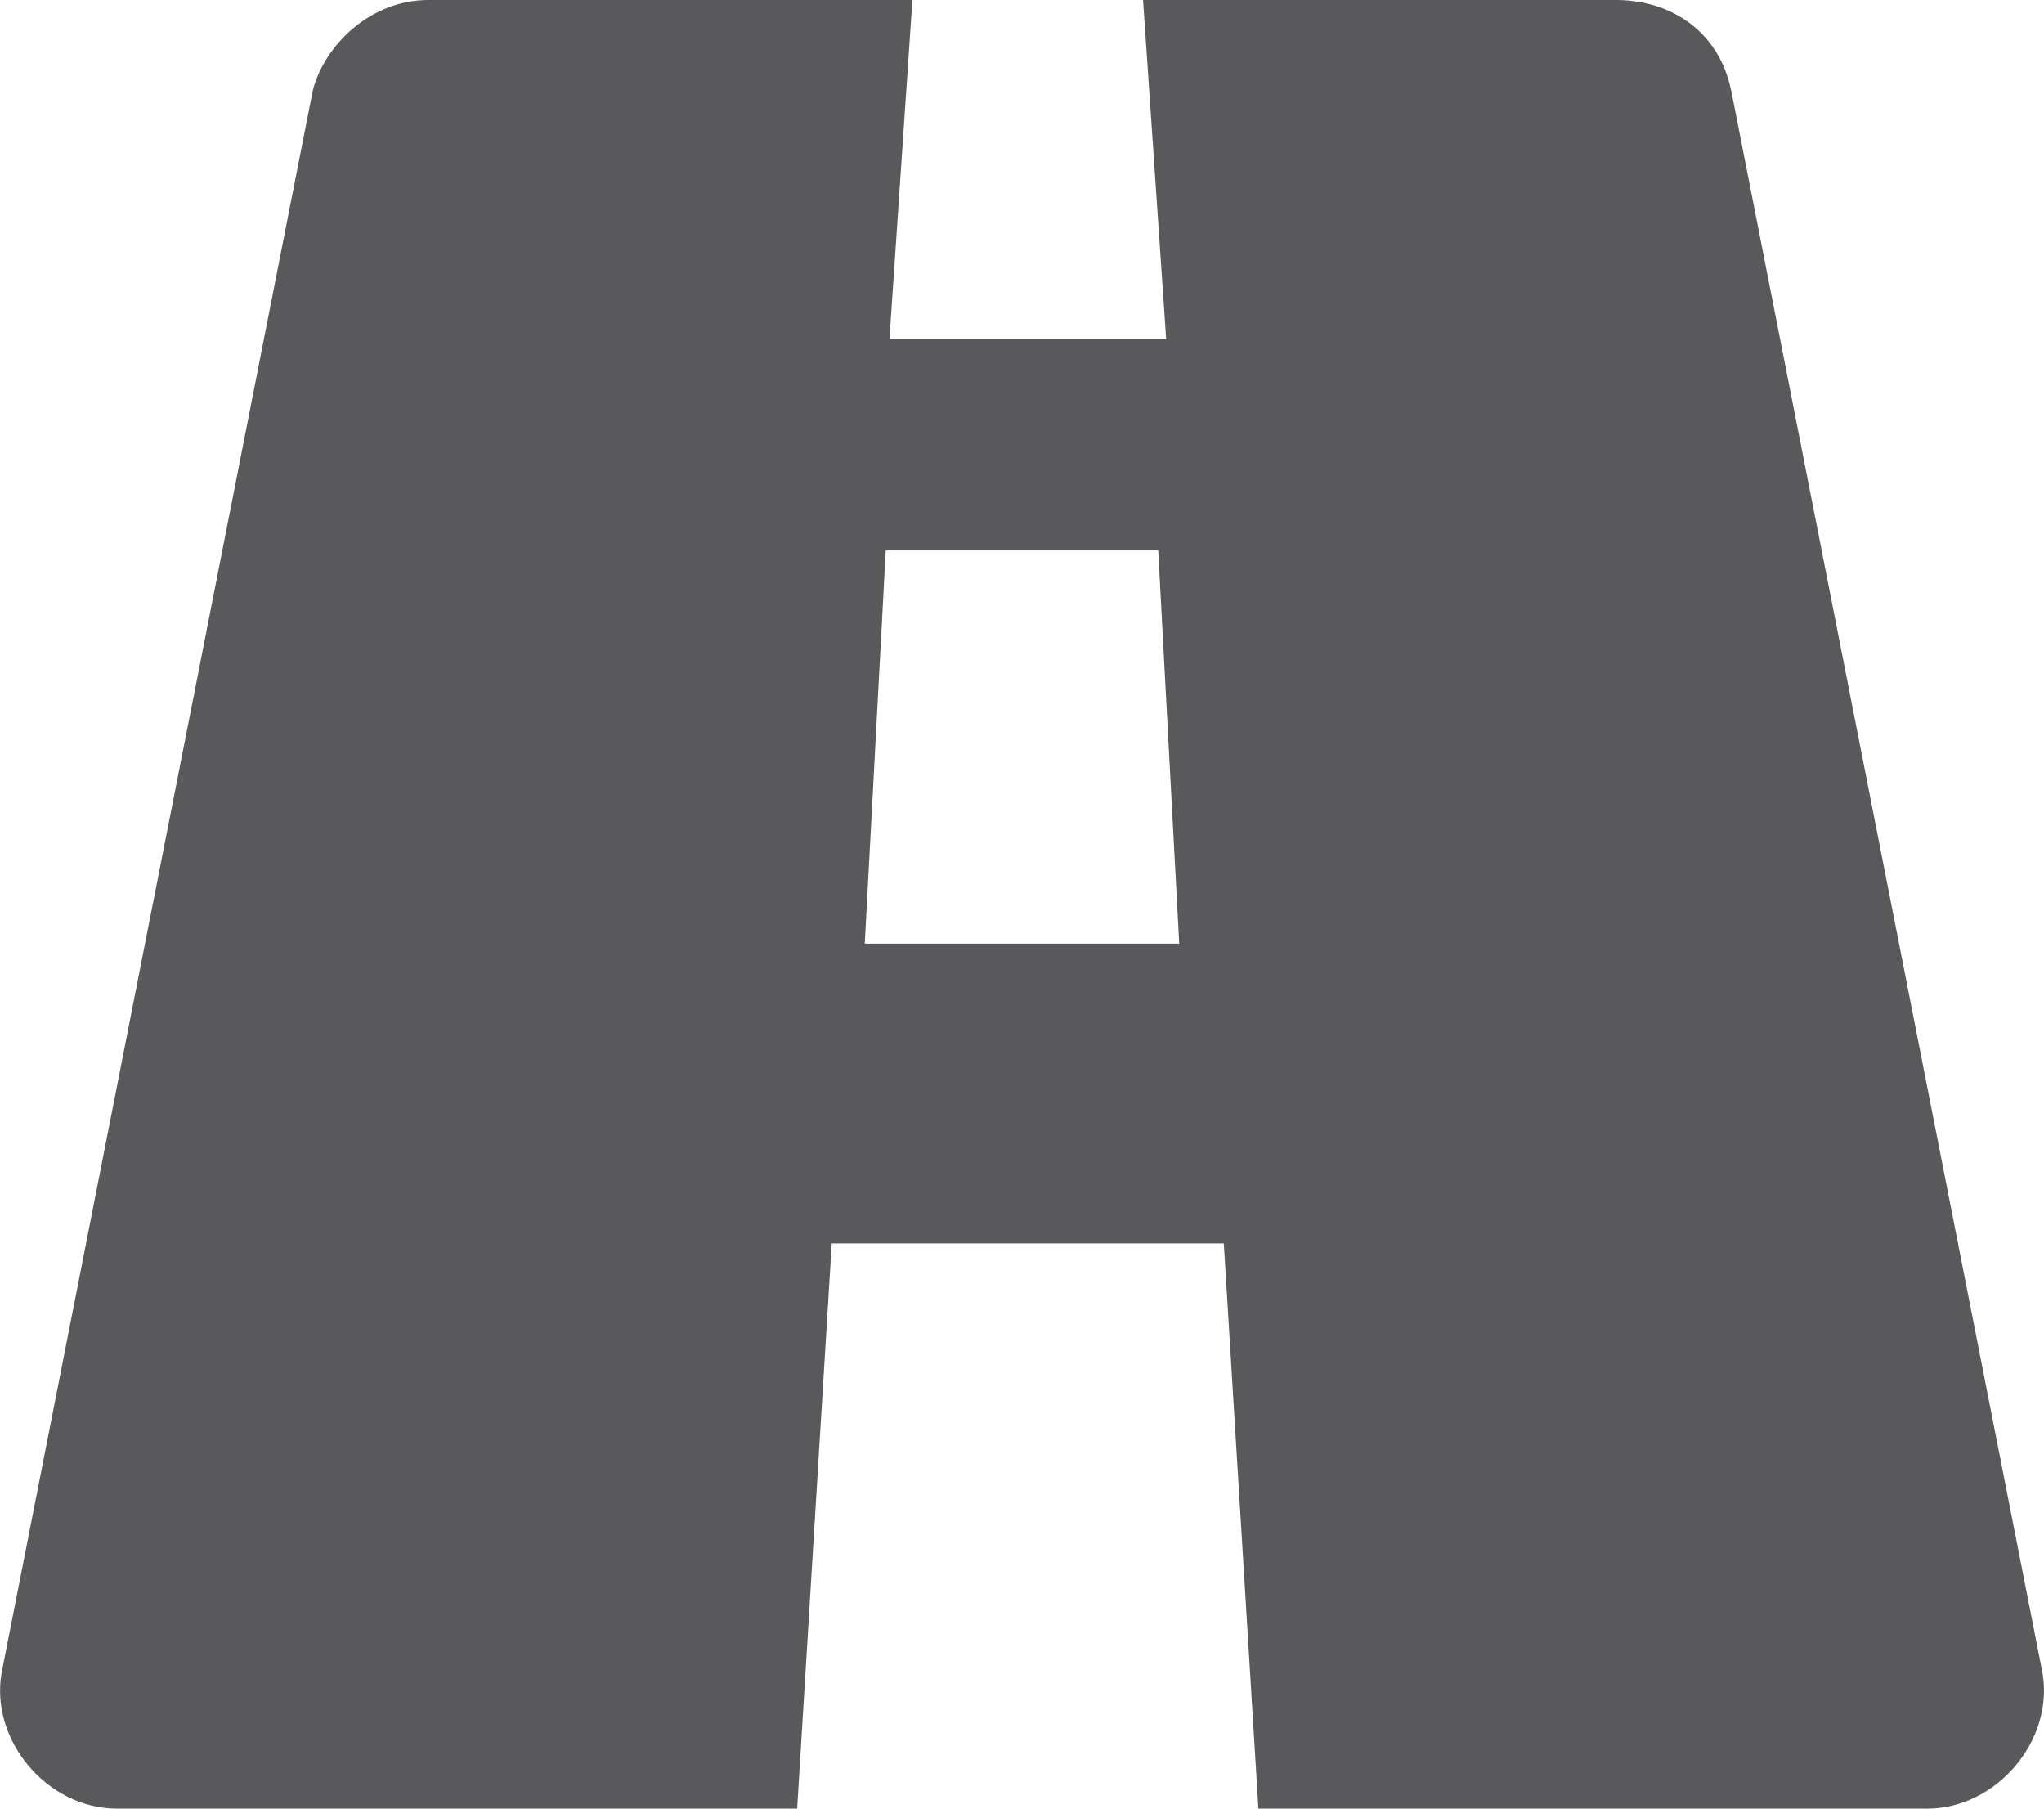 <svg xmlns="http://www.w3.org/2000/svg" width="26" height="23" viewBox="0 0 26 23">
    <path fill="#59595B" fill-rule="evenodd" d="M11 12l.267-5h3.466L15 12h-4zM22.02 1.15C21.875.431 21.288 0 20.555 0H14.54l.294 4.313h-3.52L11.606 0H5.446c-.733 0-1.32.575-1.467 1.15L.02 21.275C-.128 22.138.606 23 1.486 23h8.654l.44-7.188h4.987l.44 7.188h8.507c.88 0 1.614-.863 1.467-1.725L22.021 1.15z"/>
</svg>
